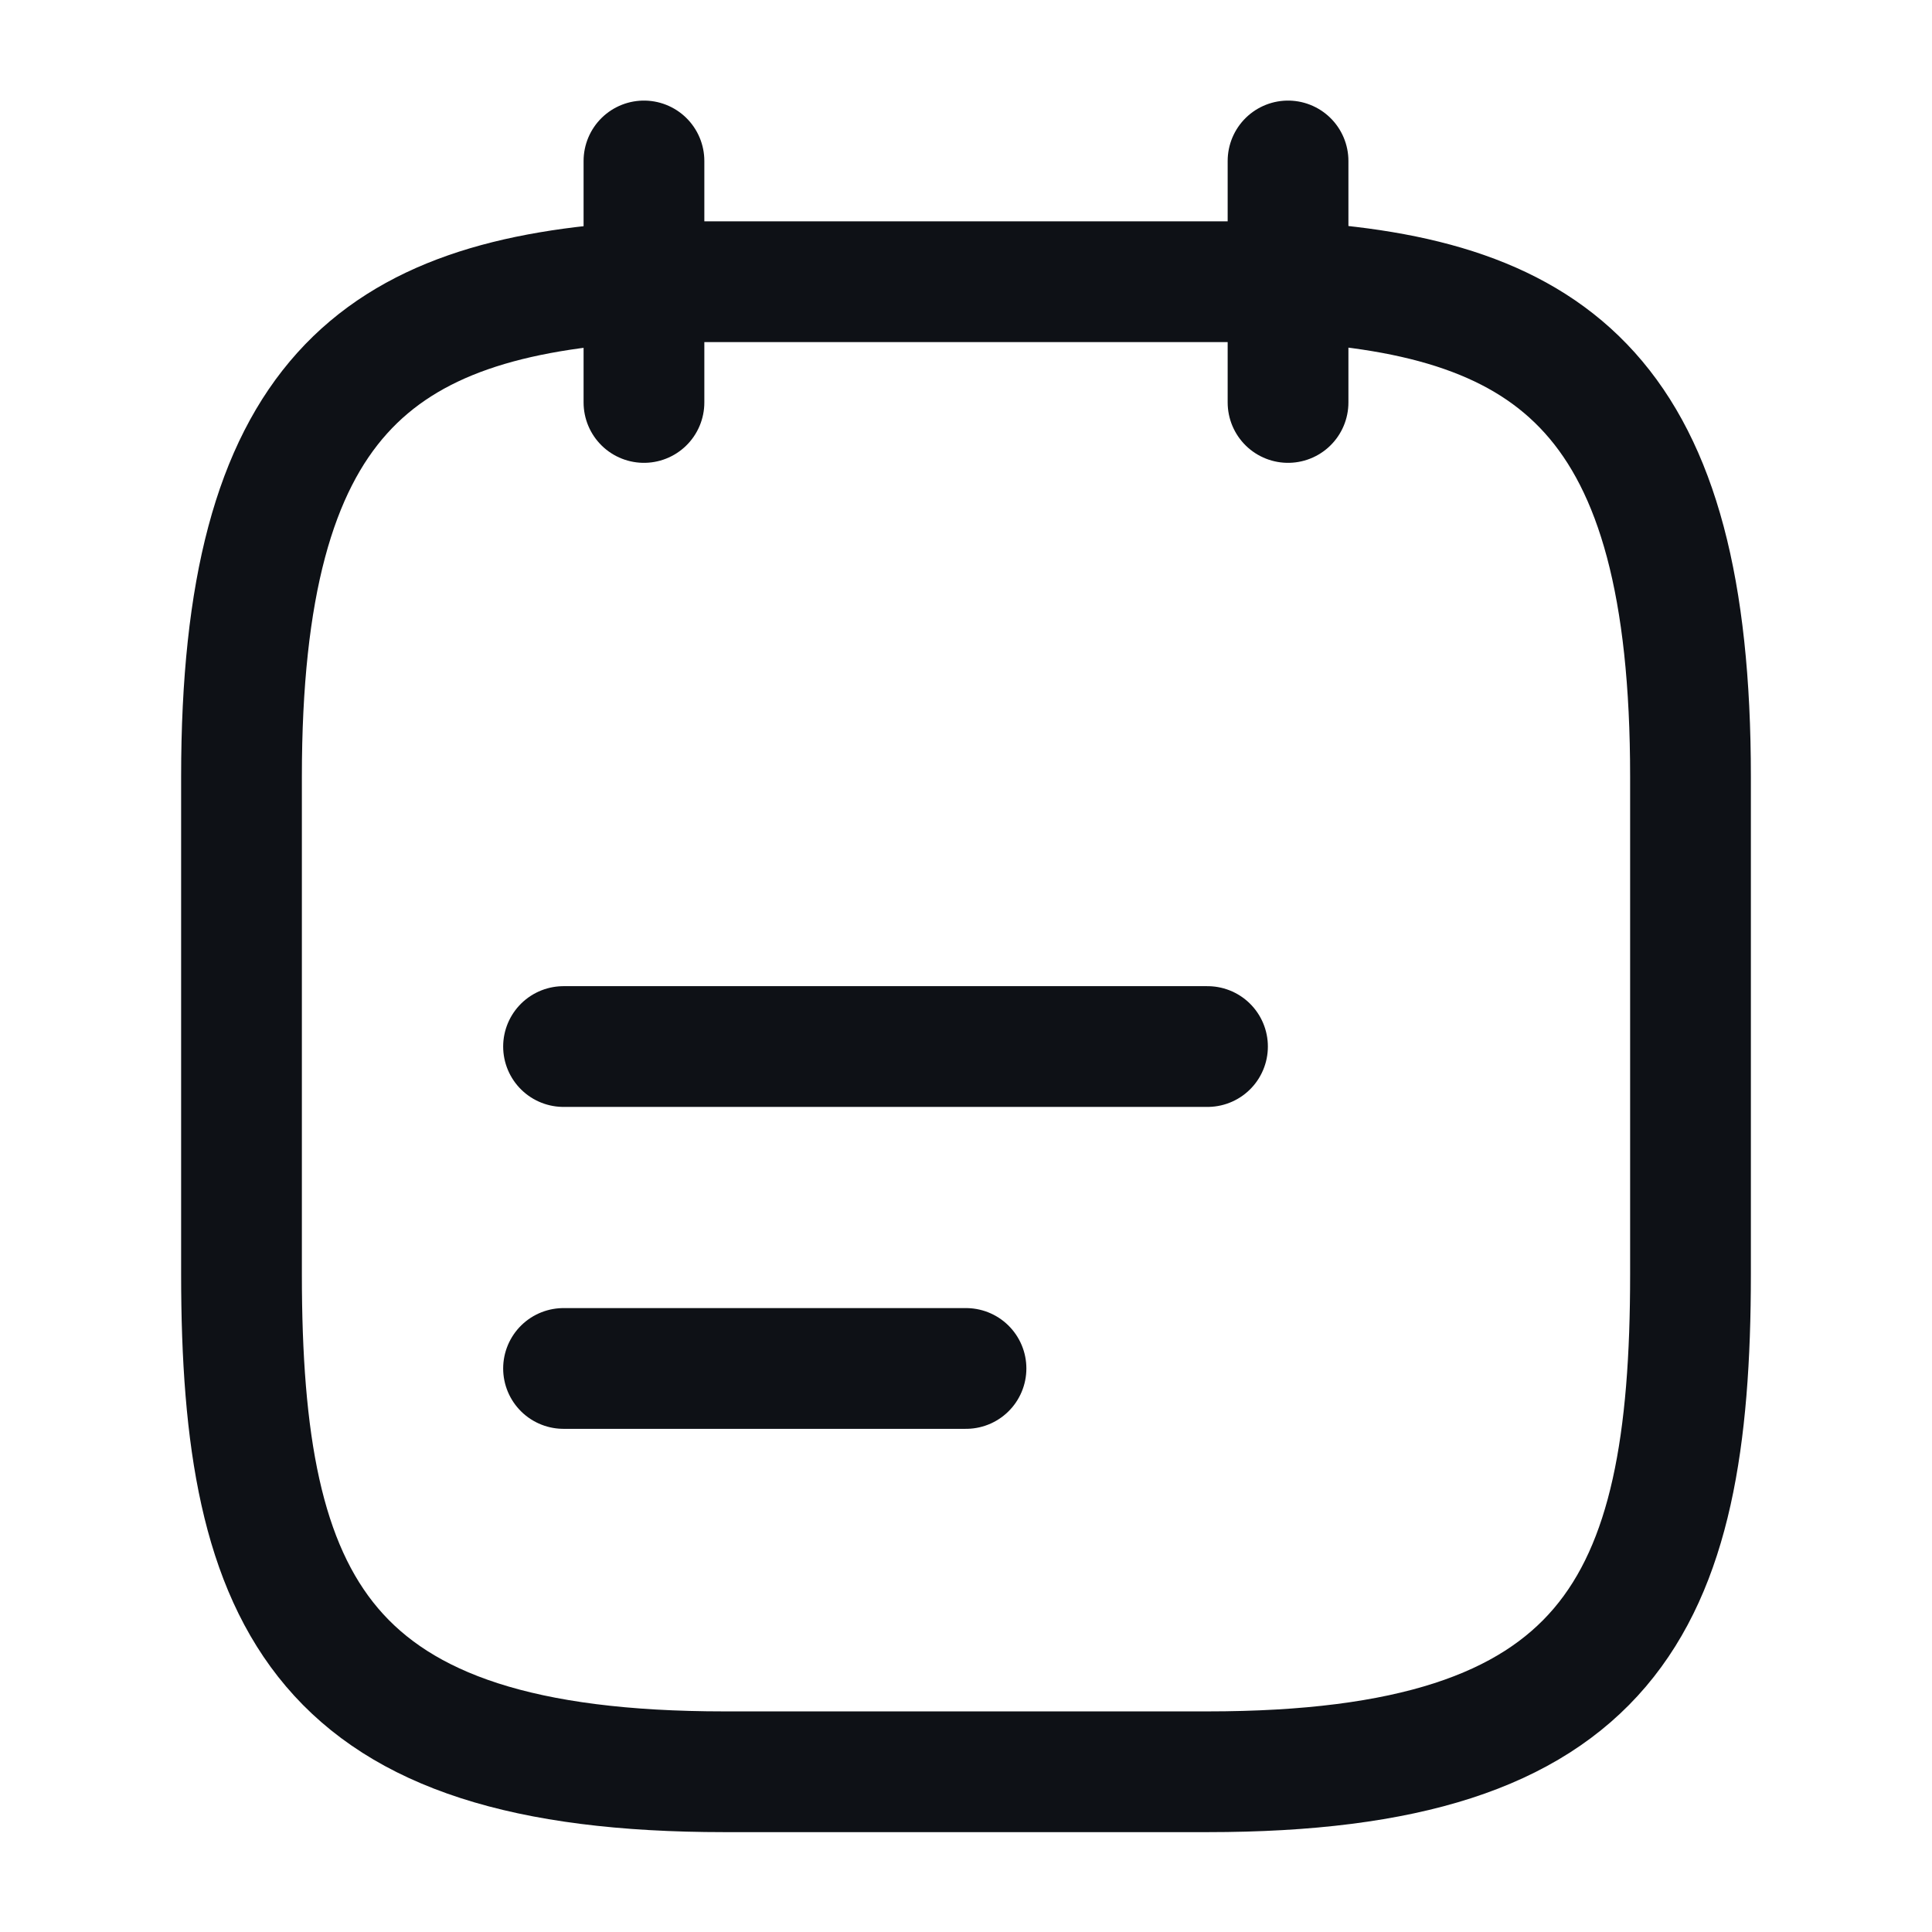 <svg width="16" height="16" viewBox="0 0 16 16" fill="none" xmlns="http://www.w3.org/2000/svg">
<g id="vuesax/linear/note">
<g id="note">
<path id="Vector" d="M5.333 1.333V3.333" stroke="#0E1116" stroke-miterlimit="10" stroke-linecap="round" stroke-linejoin="round"/>
<path id="Vector_2" d="M10.667 1.333V3.333" stroke="#0E1116" stroke-miterlimit="10" stroke-linecap="round" stroke-linejoin="round"/>
<path id="Vector_3" d="M4.667 8.667H10" stroke="#0E1116" stroke-miterlimit="10" stroke-linecap="round" stroke-linejoin="round"/>
<path id="Vector_4" d="M4.667 11.333H8" stroke="#0E1116" stroke-miterlimit="10" stroke-linecap="round" stroke-linejoin="round"/>
<path id="Vector_5" d="M10.667 2.333C12.887 2.453 14 3.3 14 6.433V10.553C14 13.3 13.333 14.673 10 14.673H6C2.667 14.673 2 13.3 2 10.553V6.433C2 3.3 3.113 2.46 5.333 2.333H10.667Z" stroke="#0E1116" stroke-miterlimit="10" stroke-linecap="round" stroke-linejoin="round"/>
</g>
</g>
</svg>
